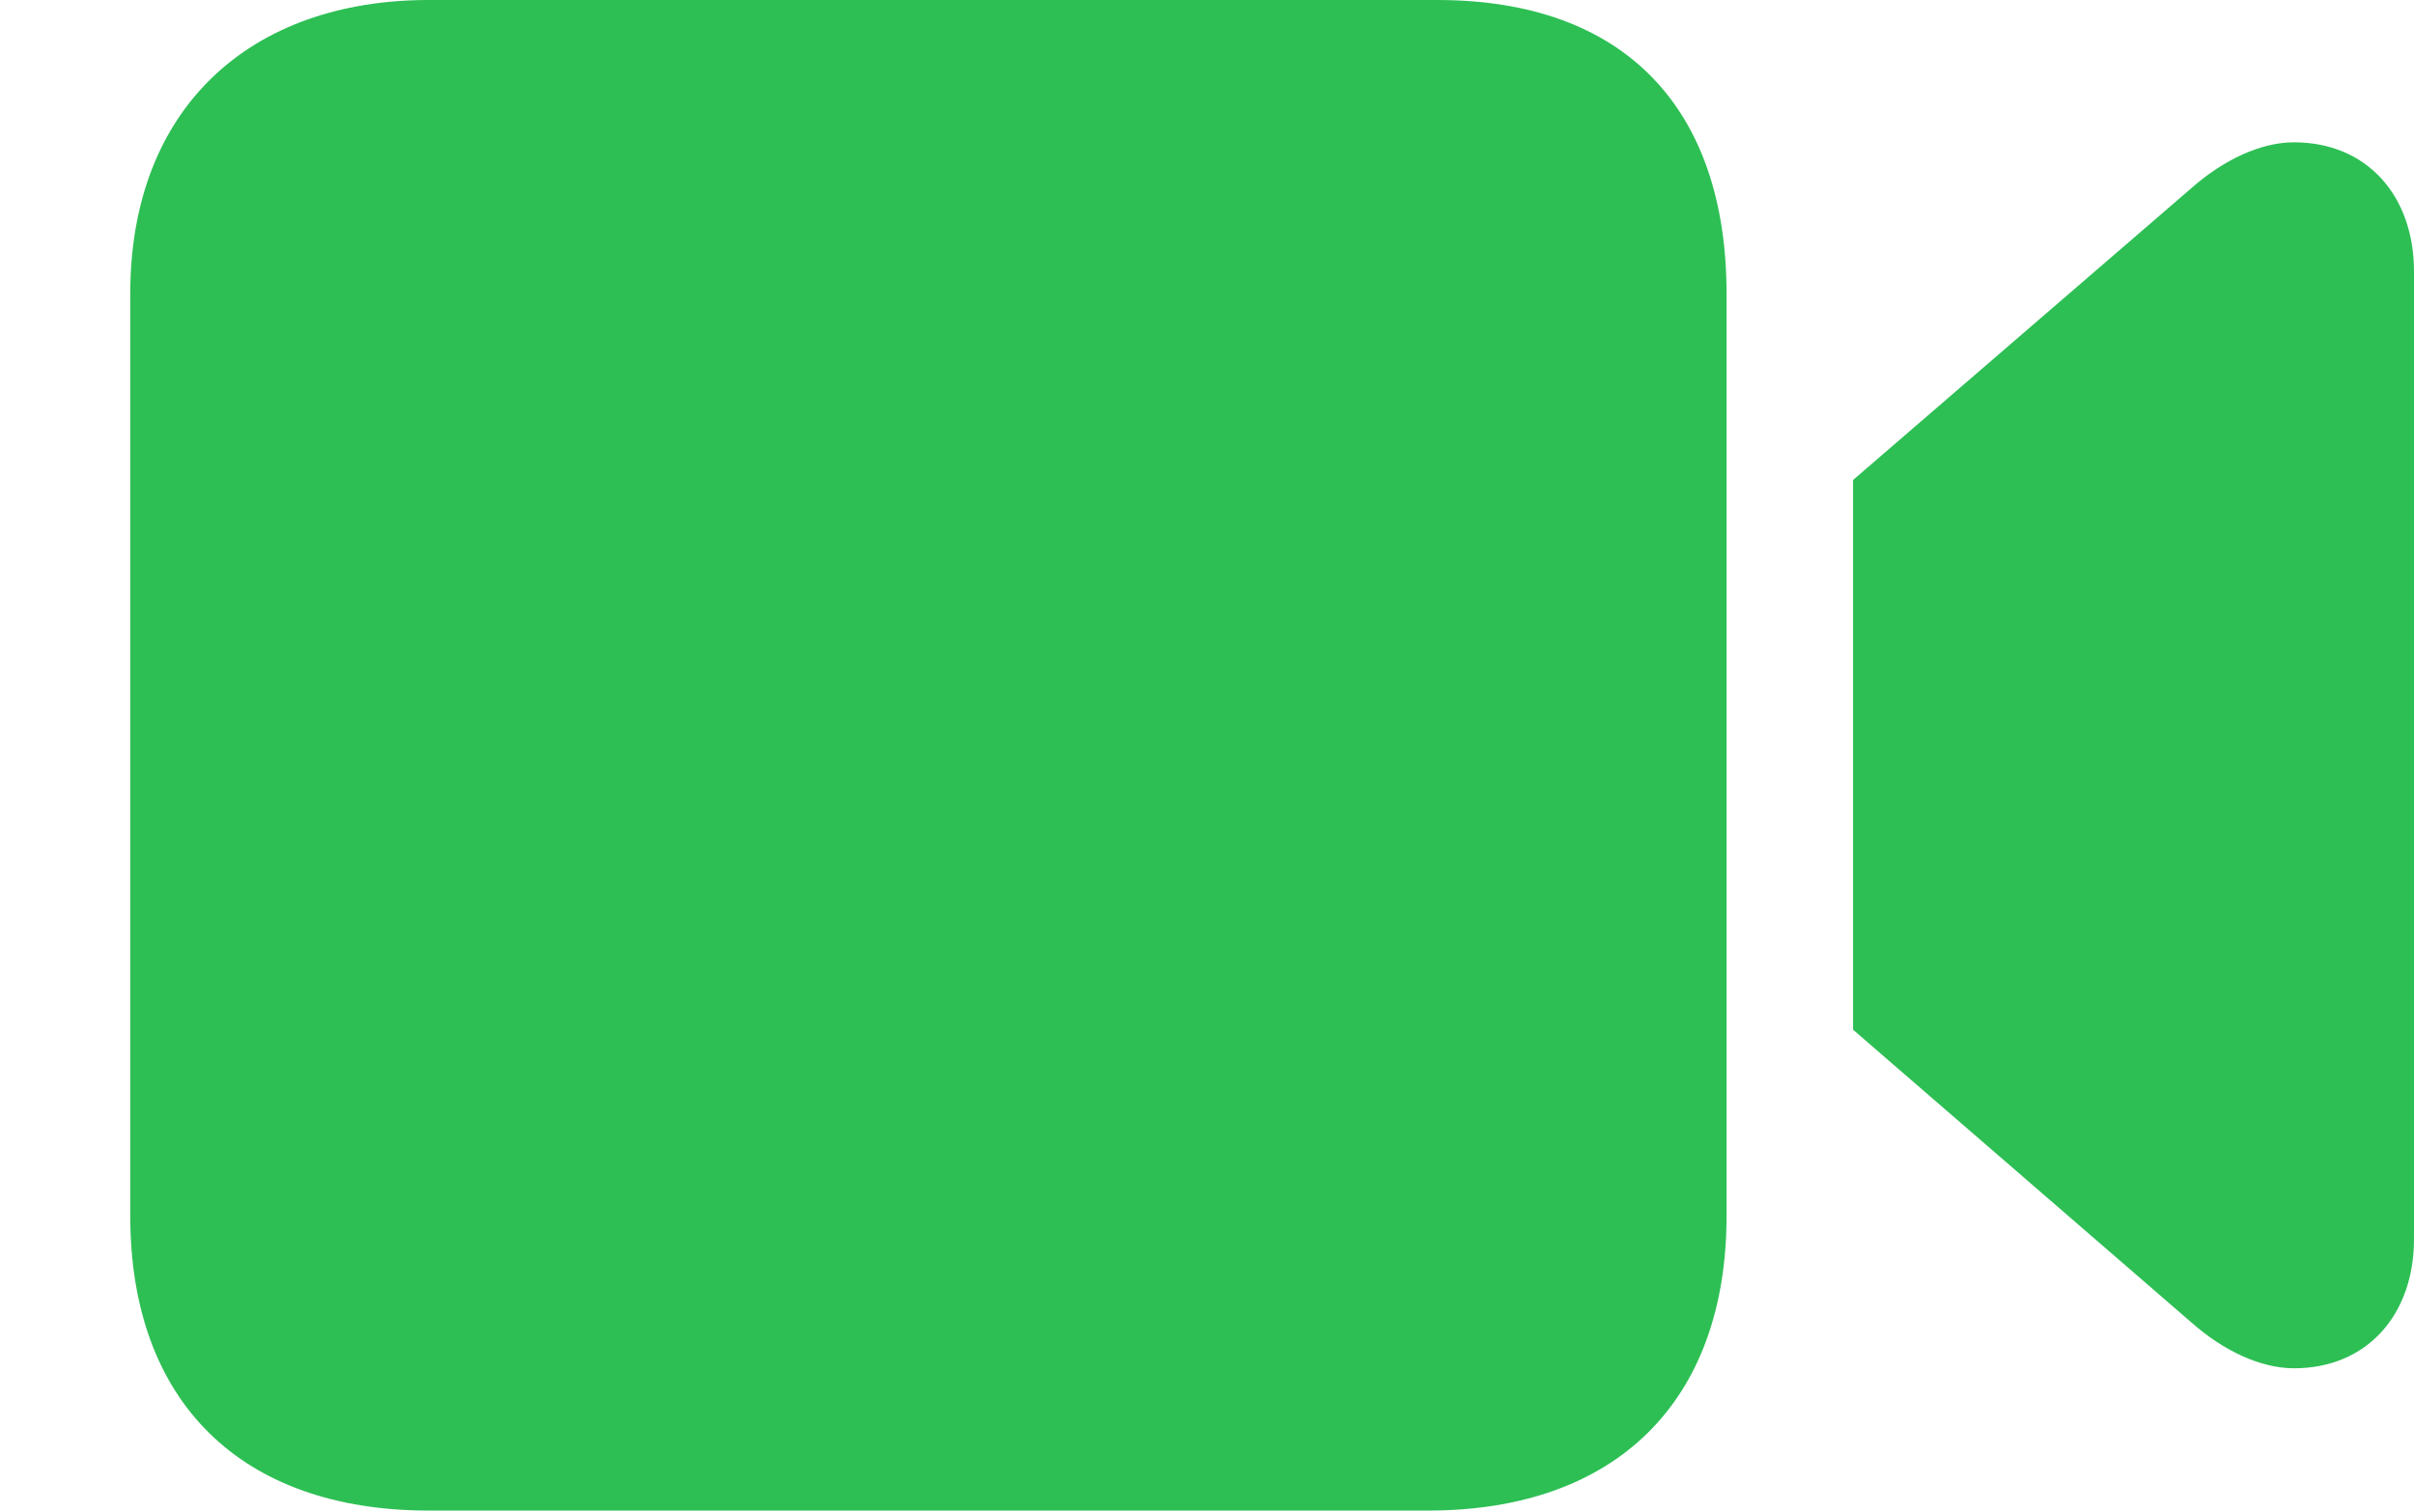 <?xml version="1.0" encoding="UTF-8"?>
<!--Generator: Apple Native CoreSVG 232.5-->
<!DOCTYPE svg
PUBLIC "-//W3C//DTD SVG 1.1//EN"
       "http://www.w3.org/Graphics/SVG/1.1/DTD/svg11.dtd">
<svg version="1.1" xmlns="http://www.w3.org/2000/svg" xmlns:xlink="http://www.w3.org/1999/xlink" width="38.013" height="23.804">
 <g>
  <rect height="23.804" opacity="0" width="38.013" x="0" y="0"/>
  <path d="M6.753 23.789L22.485 23.789C25.43 23.789 27.188 22.09 27.188 19.145L27.188 4.629C27.188 1.699 25.576 0 22.632 0L6.753 0C3.94 0 2.051 1.699 2.051 4.629L2.051 19.145C2.051 22.09 3.809 23.789 6.753 23.789ZM29.18 16.216L34.512 20.83C35.01 21.27 35.596 21.548 36.123 21.548C37.266 21.548 38.013 20.713 38.013 19.512L38.013 4.277C38.013 3.076 37.266 2.241 36.123 2.241C35.596 2.241 35.01 2.52 34.512 2.959L29.18 7.559Z" fill="#2dbf54"/>
 </g>
</svg>
